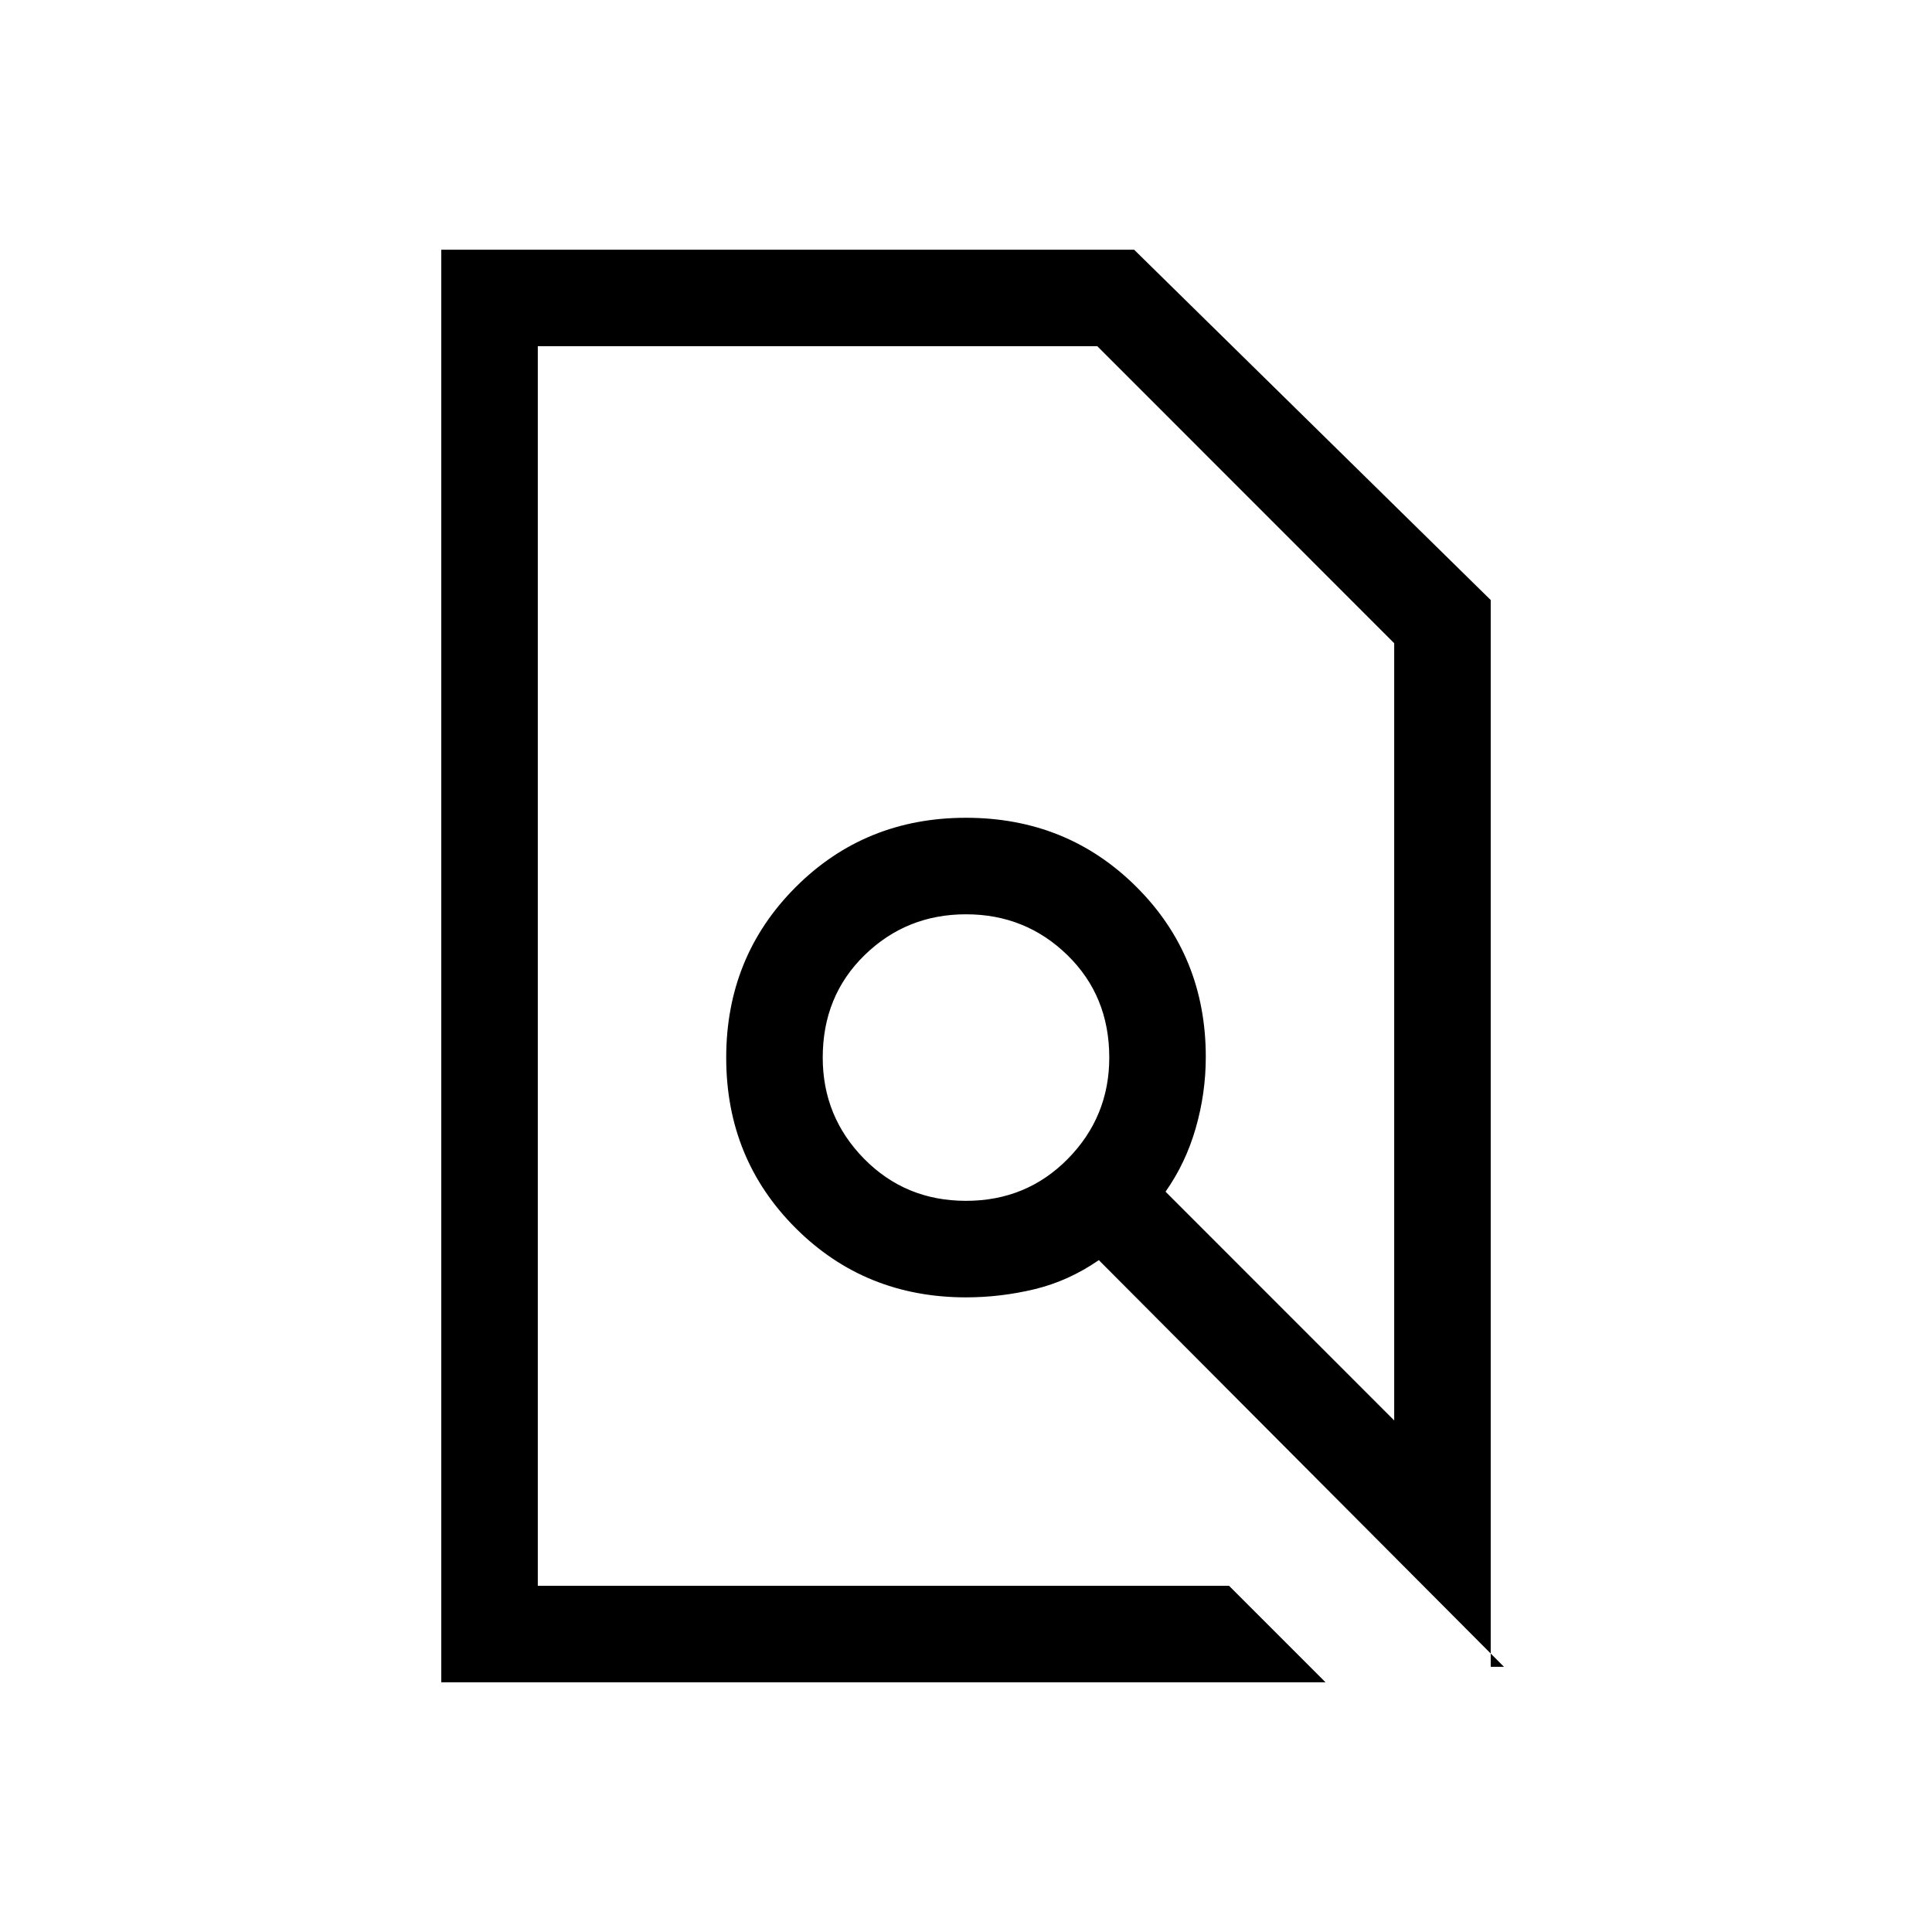 <svg xmlns="http://www.w3.org/2000/svg" height="20" viewBox="0 -960 960 960" width="20"><path d="m610.69-172.04 47.96 47.96H219.27v-711.84h344.27l177.19 174.07v530.08h6.58L546-333.85q-15.06 10.39-31.91 14.44-16.86 4.06-34.07 4.06-50.23 0-84.7-34.44-34.47-34.45-34.47-84.65 0-50.19 34.46-84.7 34.46-34.51 84.69-34.51t84.69 34.35q34.46 34.36 34.46 84.5 0 17.98-5 35.37-5 17.39-15 31.57l113.62 113.67v-386.19L545.26-787.96H267.23v615.92h343.46ZM480-363.31q30.08 0 50.64-20.9 20.55-20.91 20.55-50.29 0-30.62-20.8-50.9-20.81-20.29-50.39-20.29-29.58 0-50.39 20.29-20.8 20.28-20.8 50.9 0 29.38 20.55 50.29 20.56 20.9 50.64 20.9ZM480-480Zm0 0Z"/></svg>